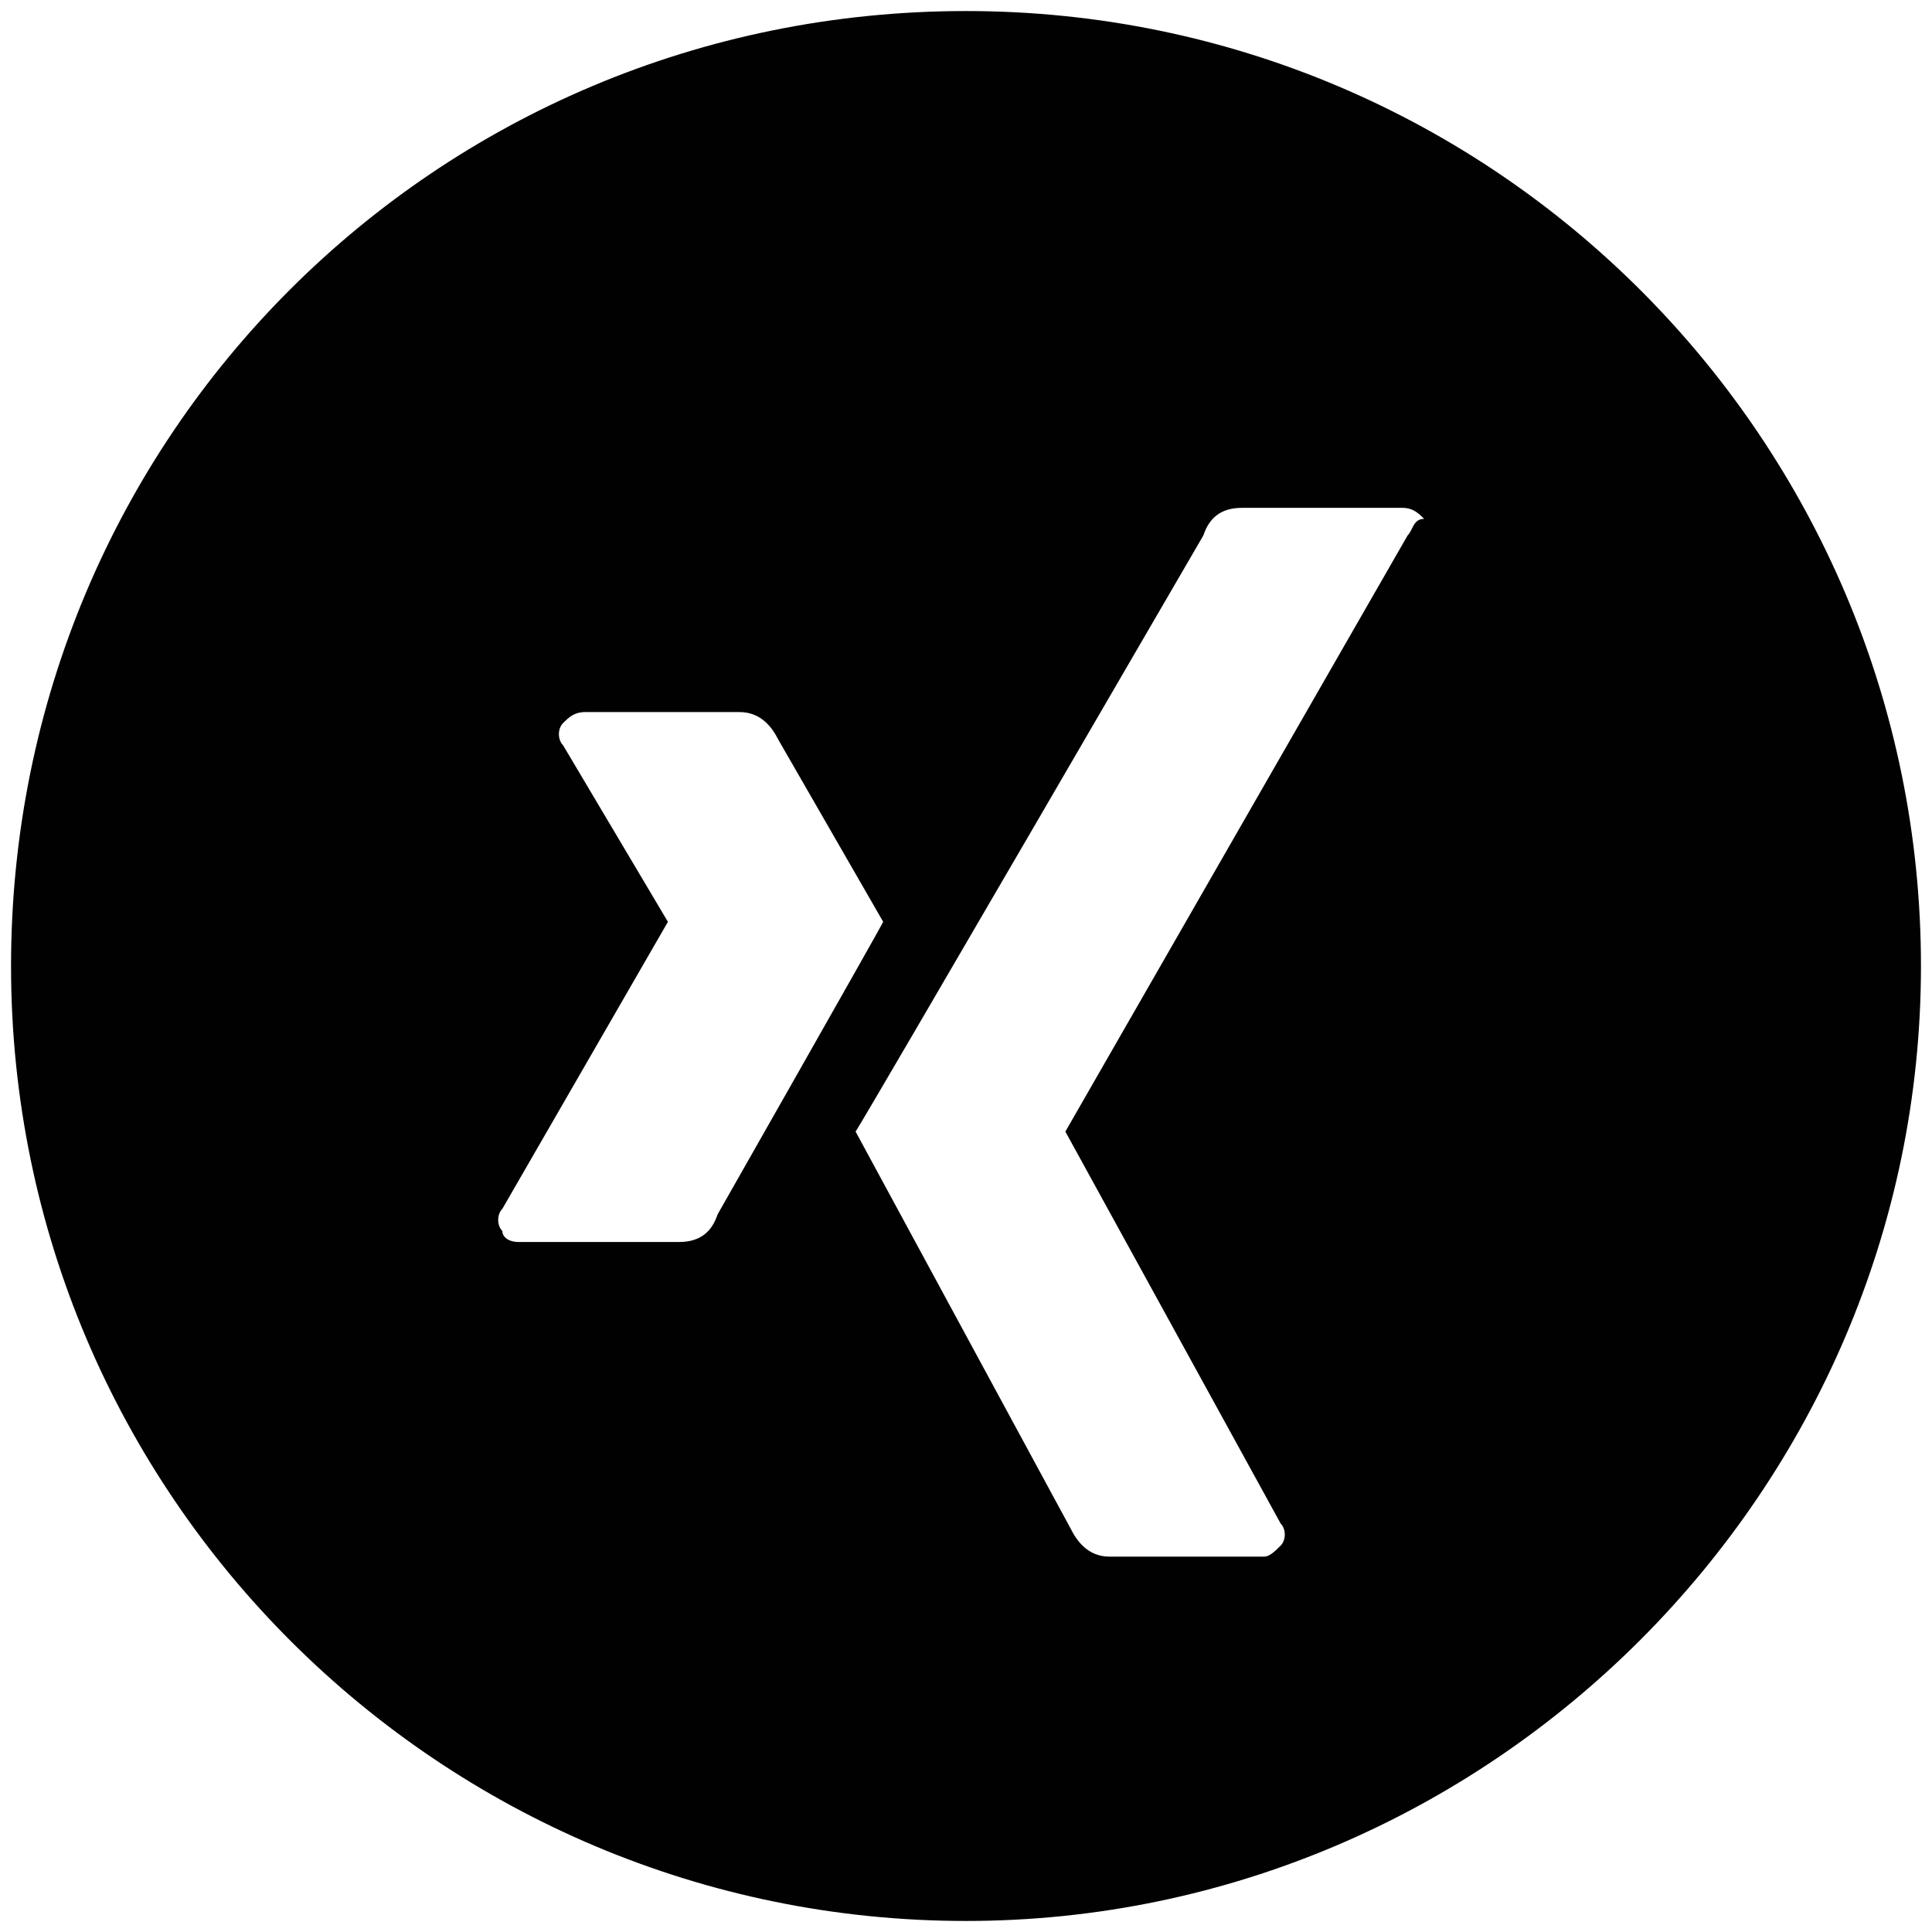 <?xml version="1.0" encoding="utf-8"?>
<svg version="1.1" id="Layer_1" xmlns="http://www.w3.org/2000/svg" xmlns:xlink="http://www.w3.org/1999/xlink" x="0px" y="0px"
	 viewBox="0 0 35 35" style="enable-background:new 0 0 35 35;" xml:space="preserve" width="35px" height="35px">
<style type="text/css">
	.st0{fill:#010101;}
</style>
<path class="st0" d="M17.5,0.2C7.9,0.2,0.2,7.9,0.2,17.5s7.8,17.3,17.3,17.3s17.3-7.8,17.3-17.3S27.1,0.2,17.5,0.2z M12.3,22.5H9.4
	c-0.2,0-0.3-0.1-0.3-0.2C9,22.2,9,22,9.1,21.9l3-5.2l-1.9-3.2c-0.1-0.1-0.1-0.3,0-0.4c0.1-0.1,0.2-0.2,0.4-0.2h2.8
	c0.4,0,0.6,0.3,0.7,0.5l1.9,3.3c-0.1,0.2-3,5.3-3,5.3C12.9,22.3,12.7,22.5,12.3,22.5z M25.5,9.7l-6.2,10.8l3.9,7.1
	c0.1,0.1,0.1,0.3,0,0.4c-0.1,0.1-0.2,0.2-0.3,0.2h-2.8c-0.4,0-0.6-0.3-0.7-0.5l-3.9-7.2c0.2-0.3,6.3-10.8,6.3-10.8
	c0.1-0.3,0.3-0.5,0.7-0.5h2.9c0.2,0,0.3,0.1,0.4,0.2C25.6,9.4,25.6,9.6,25.5,9.7z"/>
</svg>
